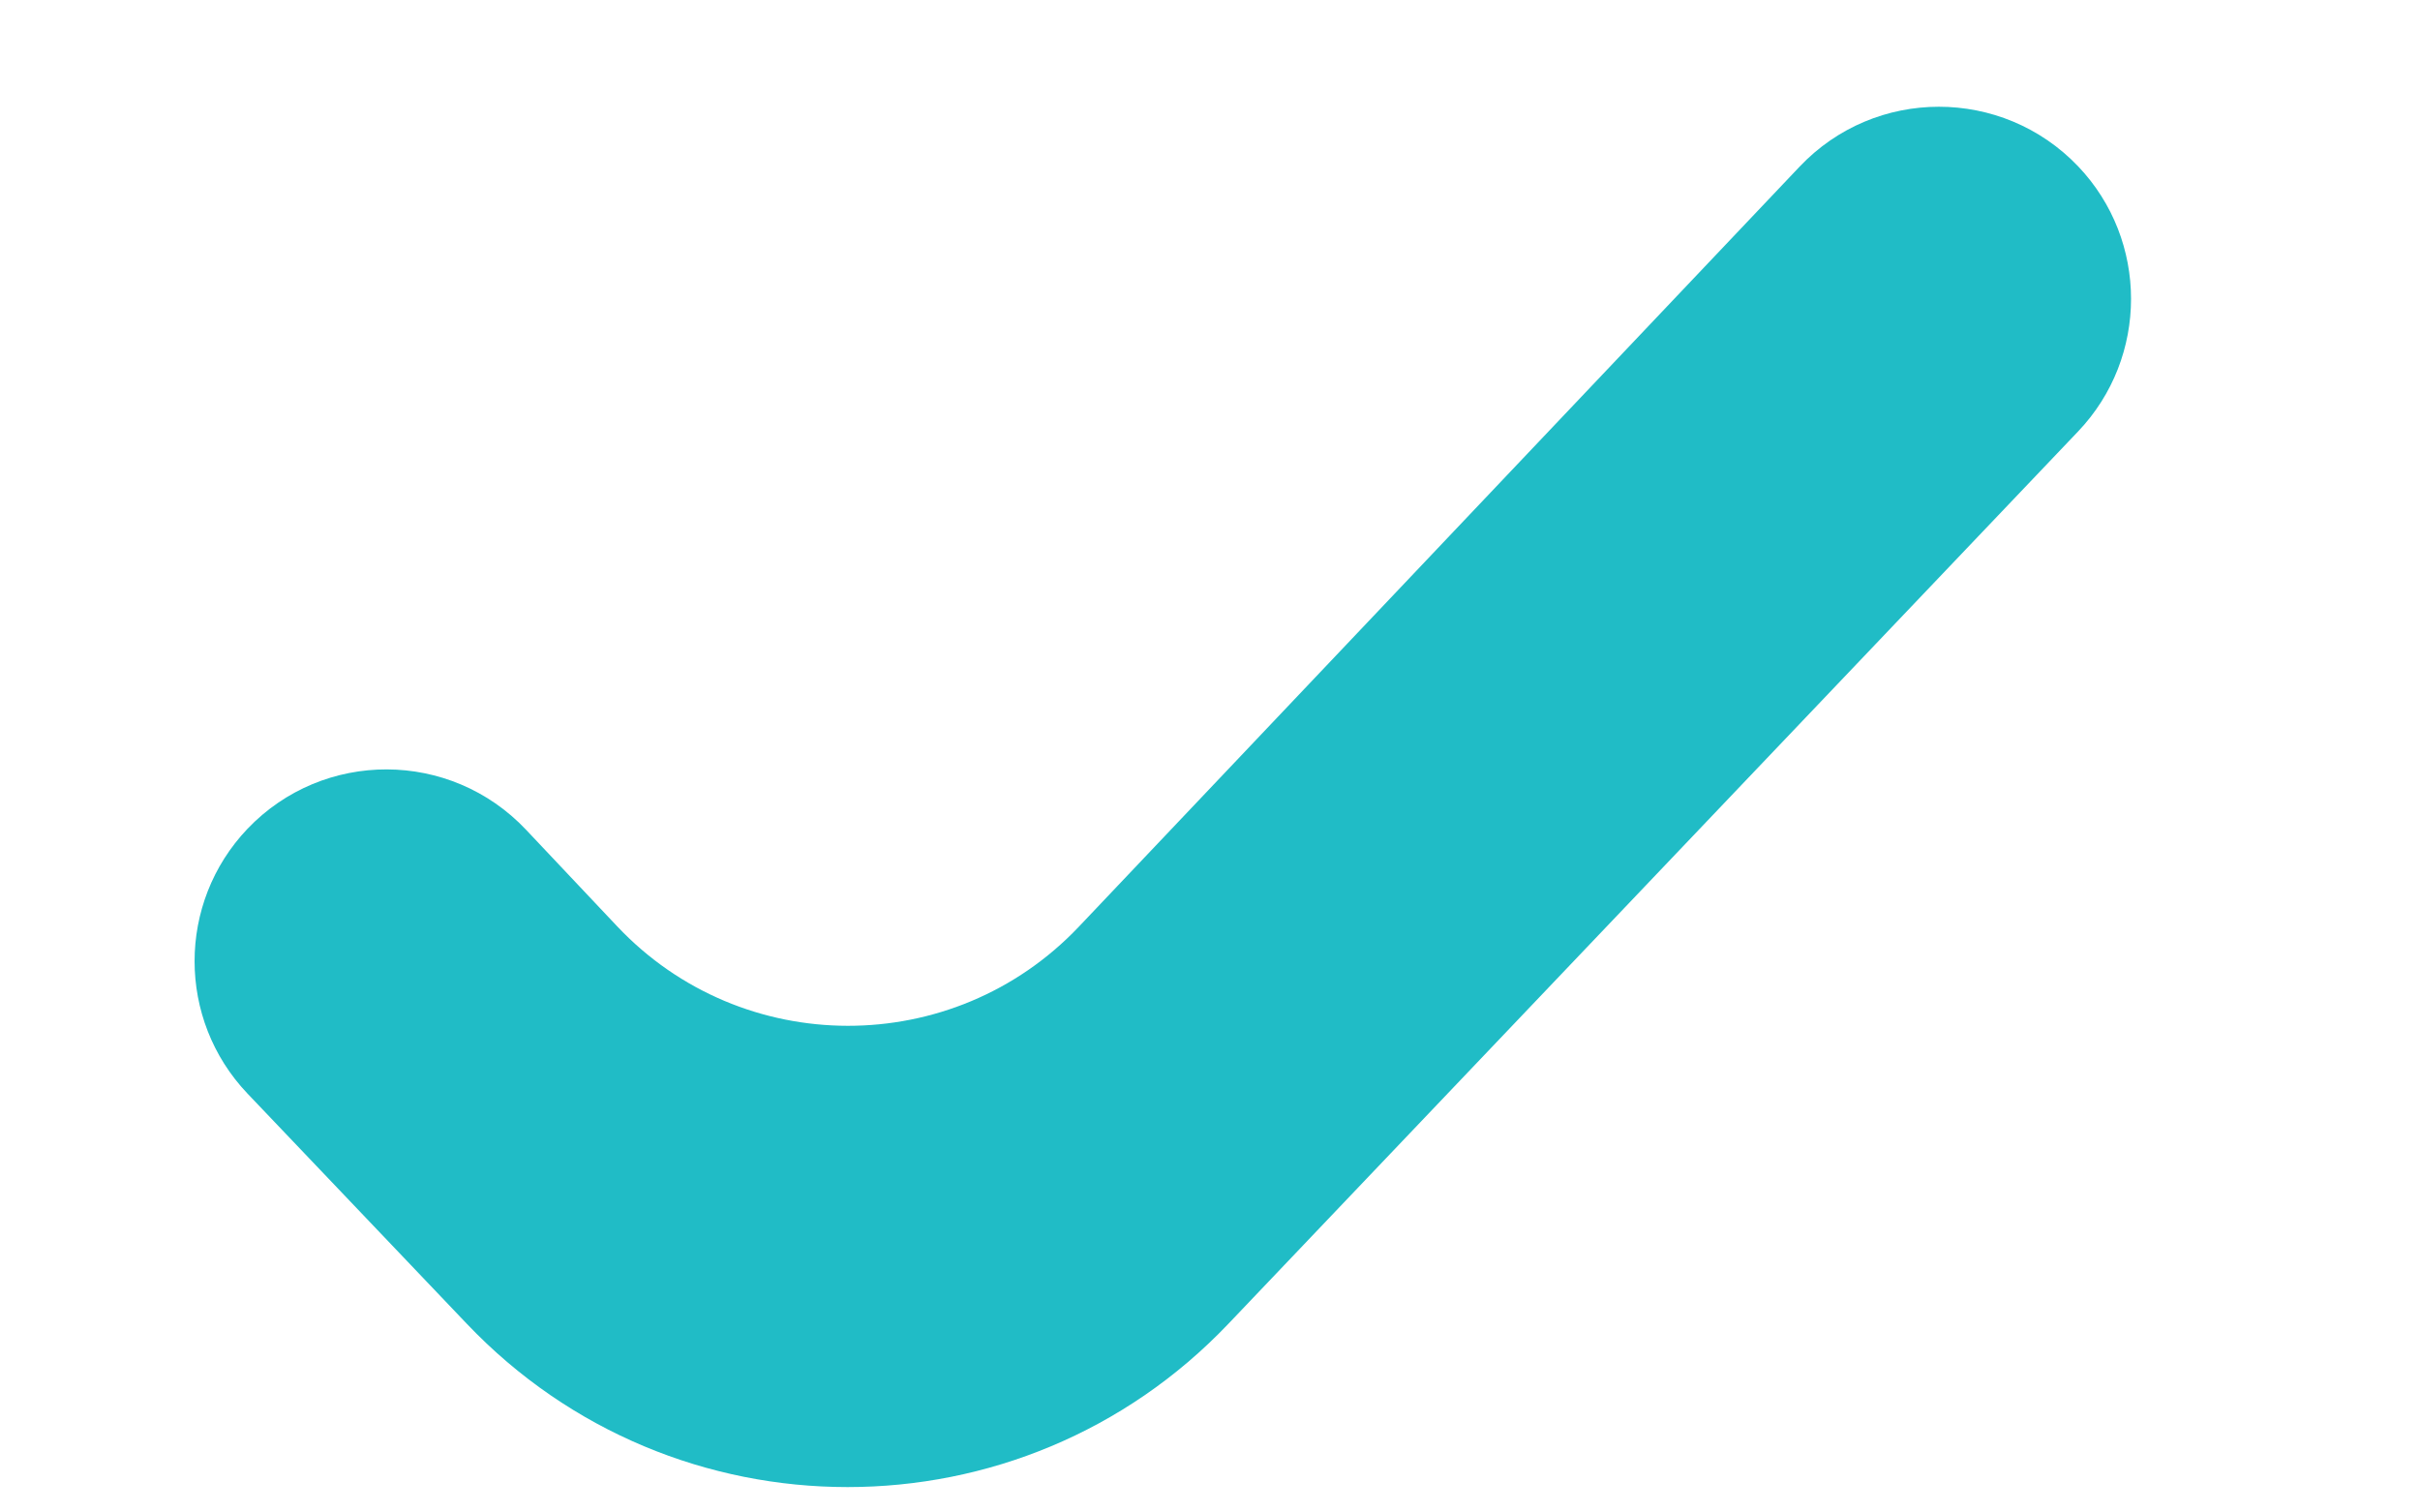 <svg width="8" height="5" viewBox="0 0 8 5" fill="none" xmlns="http://www.w3.org/2000/svg">
<path d="M6.87 0.55C6.619 0.287 6.199 0.287 5.949 0.551L3.566 3.064C3.151 3.501 2.453 3.5 2.04 3.062L1.739 2.743C1.489 2.478 1.069 2.477 0.818 2.74C0.585 2.985 0.585 3.37 0.818 3.615L1.543 4.376C2.228 5.096 3.376 5.096 4.061 4.376L6.87 1.426C7.103 1.181 7.103 0.795 6.87 0.55Z" fill="#20BCC6"/>
</svg>
